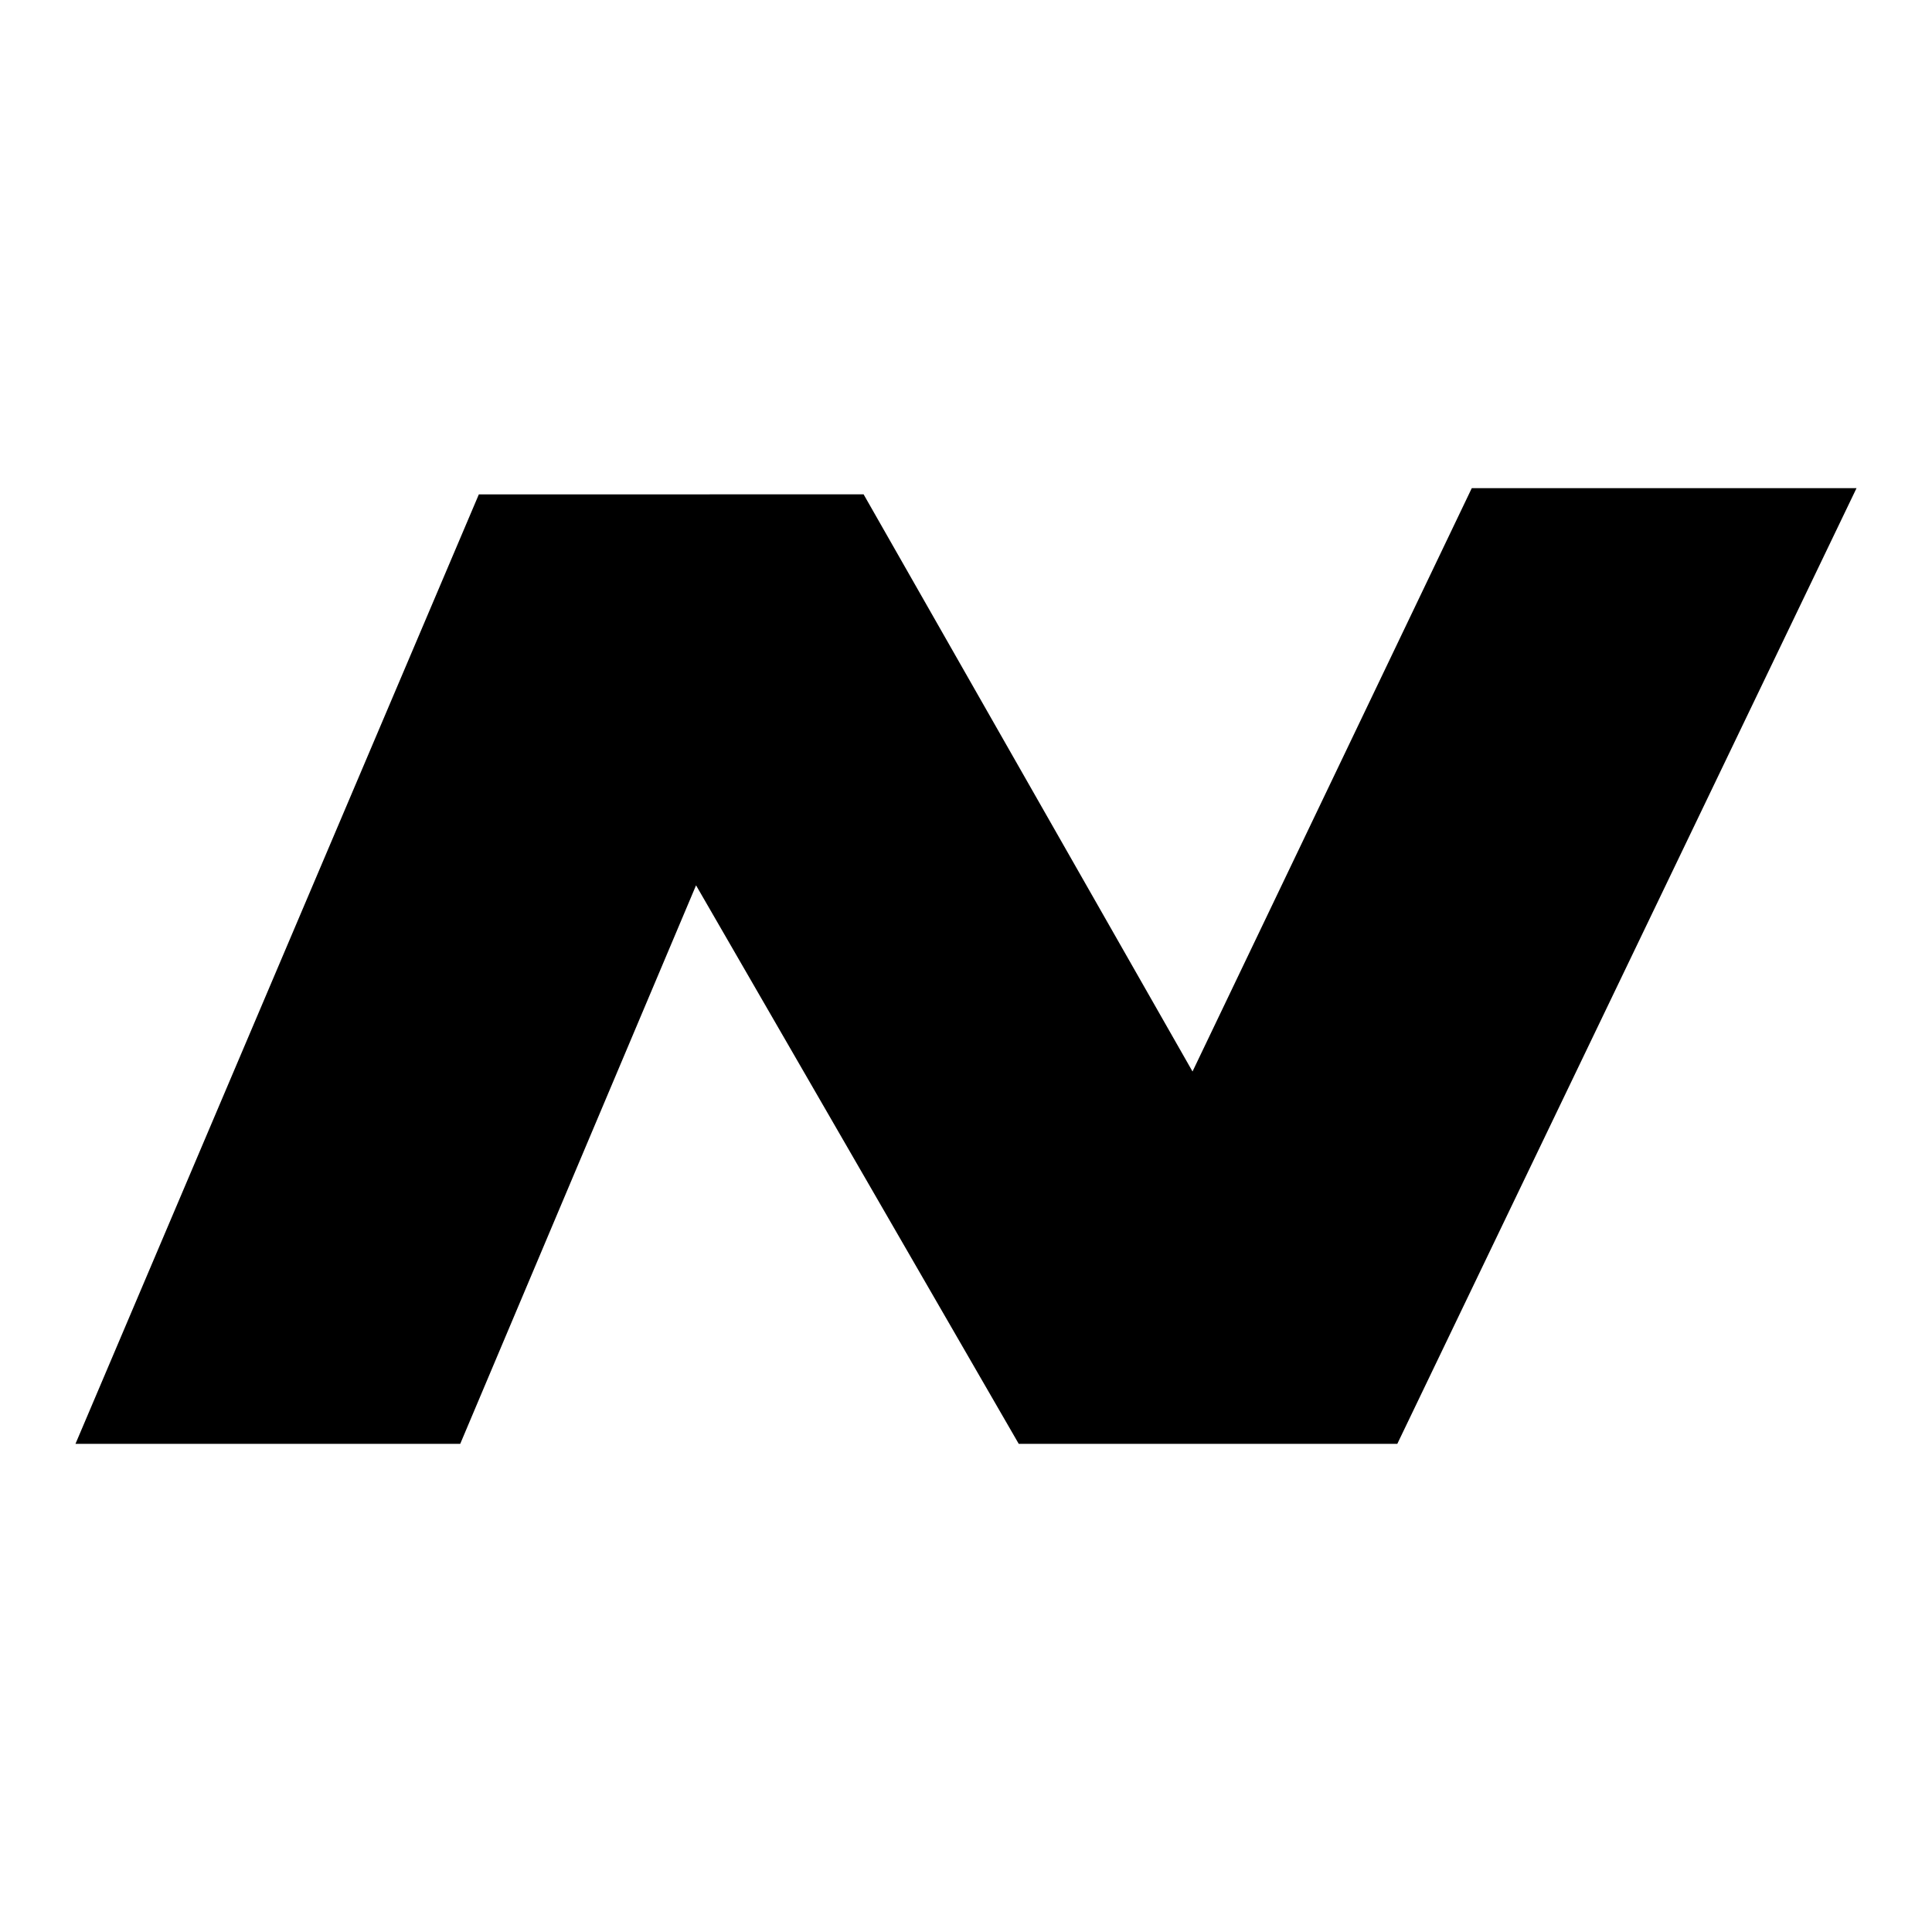 <svg id="SVGRoot" width="256px" height="256px" version="1.1" viewBox="0 0 256 256" xmlns="http://www.w3.org/2000/svg">
 <path d="m63.45 65.506-53.45 125.812h50.982l31.248-74.007 42.76 74.007h50.16l60.85-126.635h-50.982l-37.003 77.296-43.582-76.474z" fill="currentColor" stroke-width="14.75"/>
</svg>
